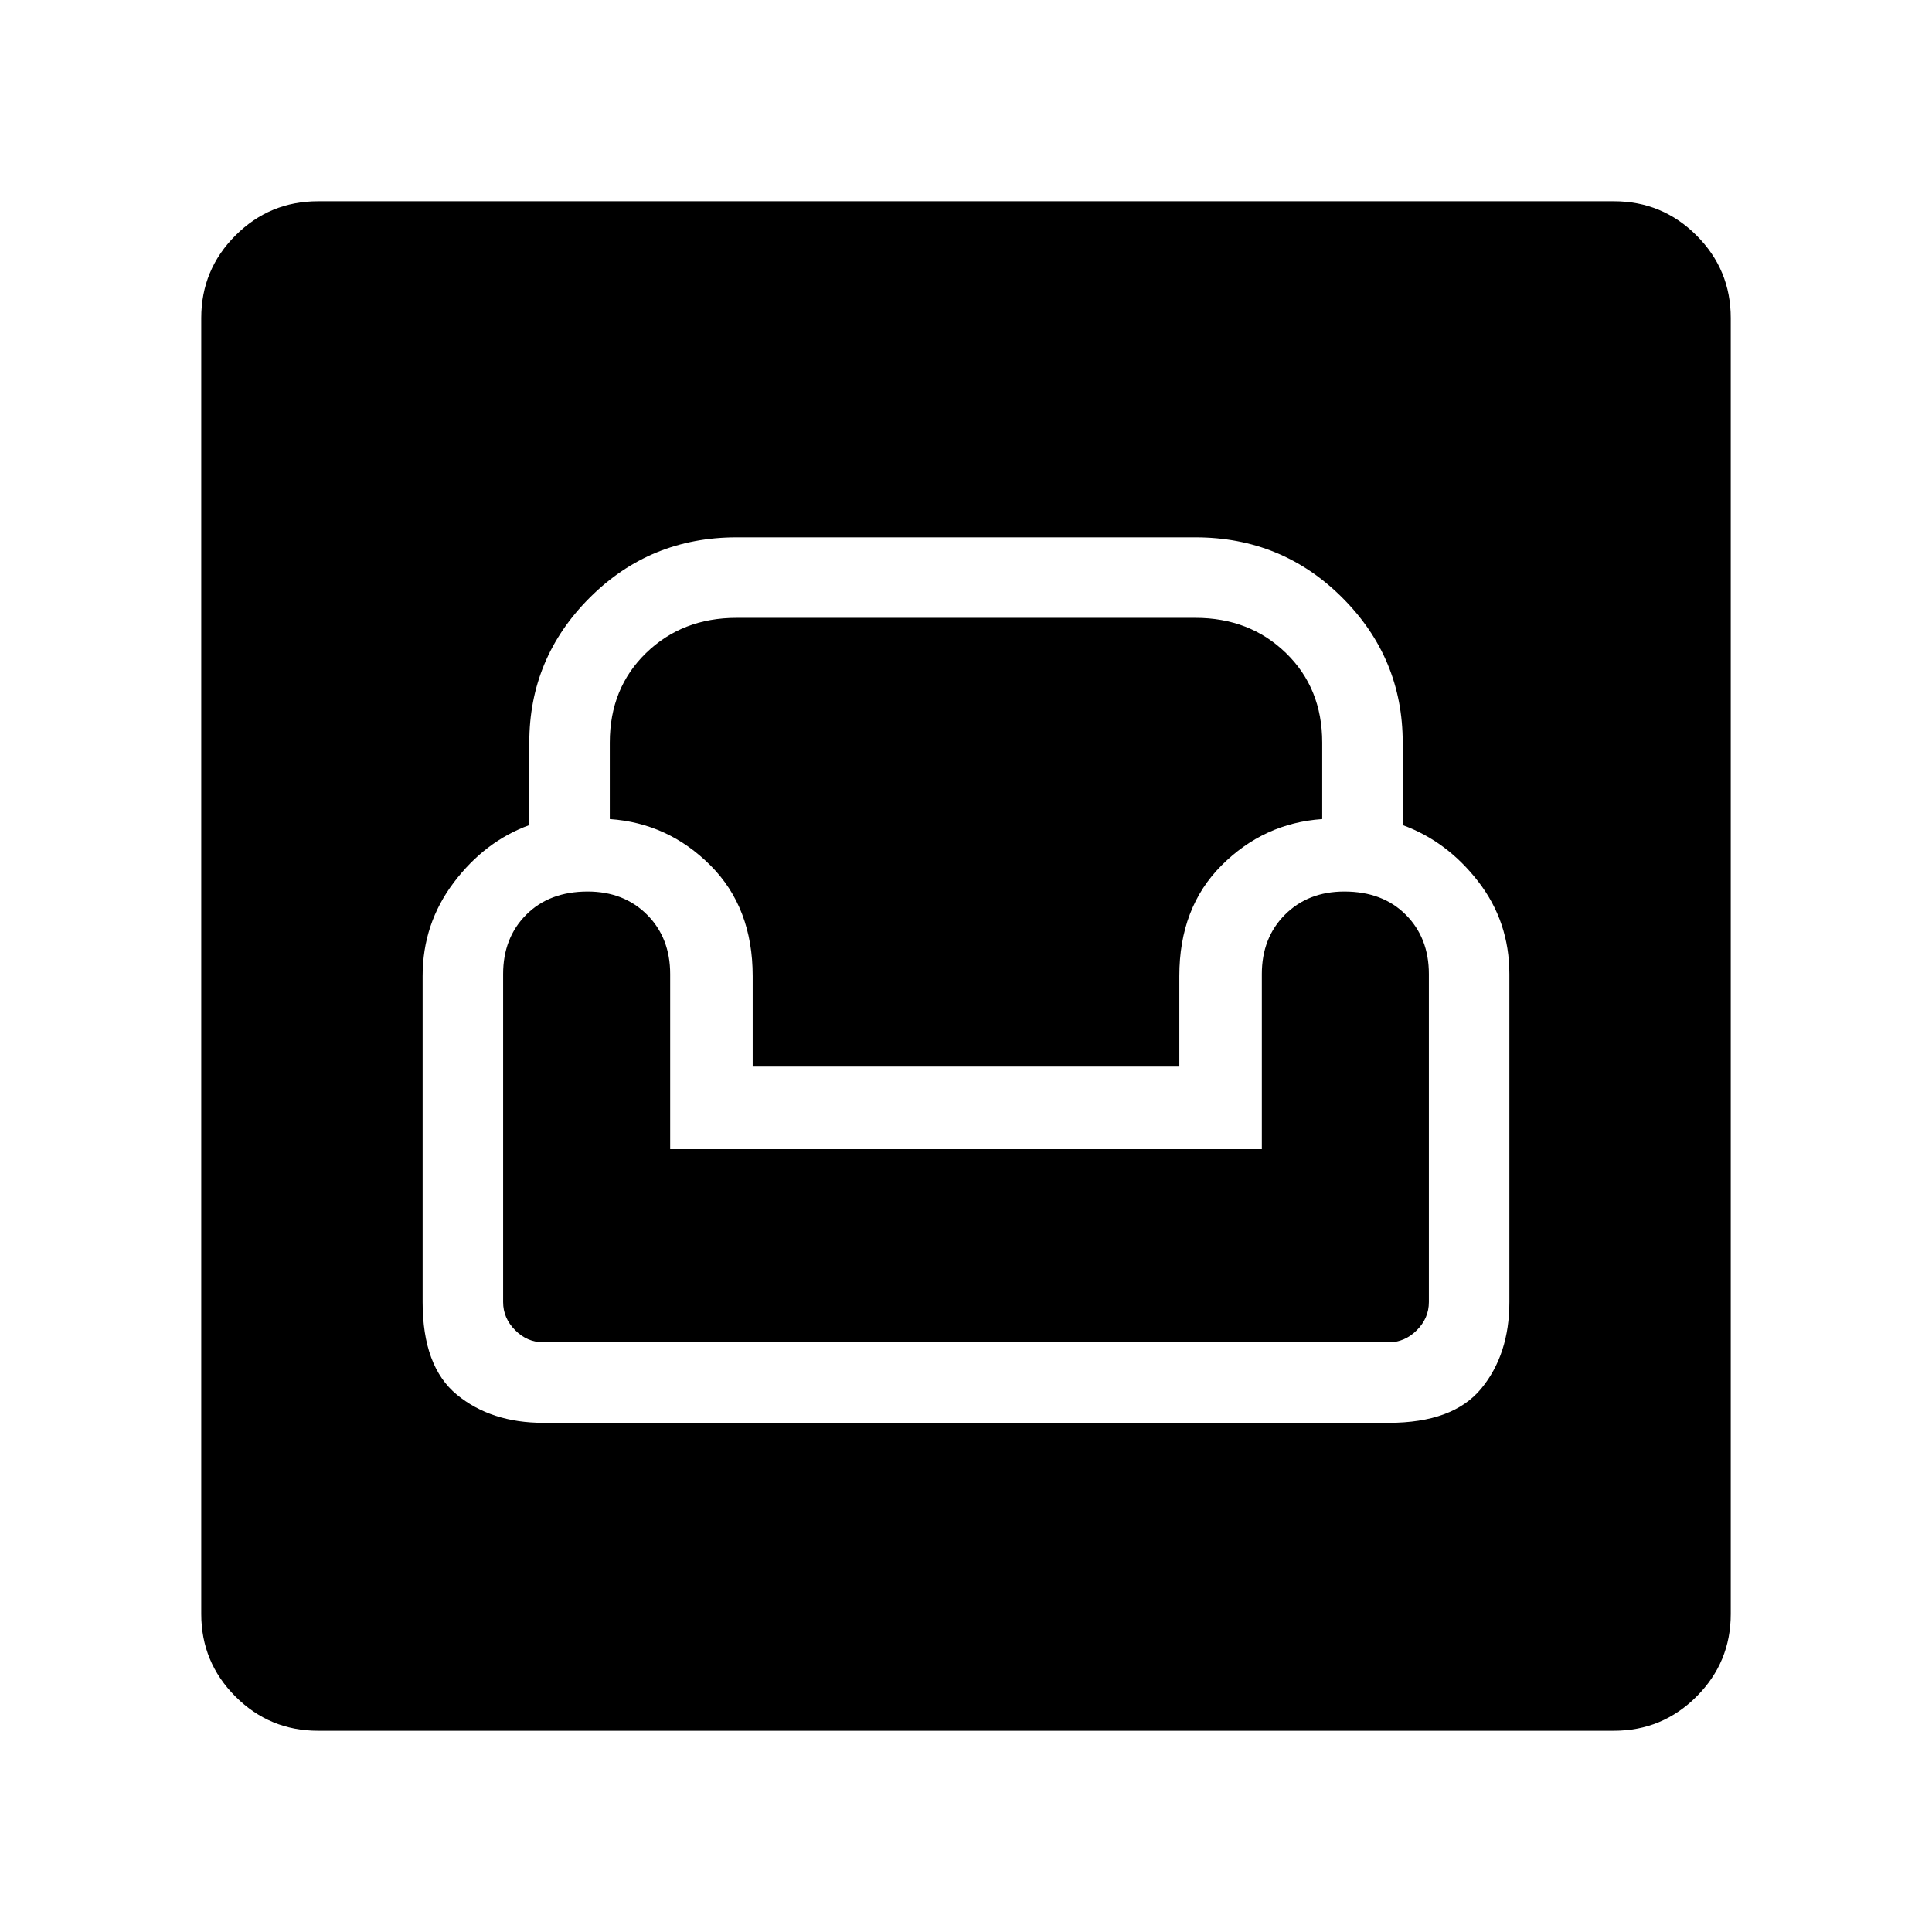 <svg xmlns="http://www.w3.org/2000/svg" height="48" width="48"><path d="M7.9 43q-1.2 0-2.05-.85Q5 41.3 5 40.1V7.9q0-1.2.85-2.05Q6.7 5 7.9 5h32.2q1.2 0 2.05.85.85.85.85 2.05v32.2q0 1.2-.85 2.05-.85.85-2.05.85Zm5.6-7.65h21q1.6 0 2.3-.85.7-.85.7-2.15V24.2q0-1.3-.775-2.3-.775-1-1.875-1.4v-2.05q0-2.1-1.5-3.6t-3.65-1.5H18.3q-2.15 0-3.65 1.5t-1.5 3.6v2.05q-1.1.4-1.875 1.425-.775 1.025-.775 2.325v8.1q0 1.6.85 2.3.85.7 2.15.7Zm0-2q-.4 0-.7-.3-.3-.3-.3-.7V24.2q0-.9.575-1.475.575-.575 1.525-.575.9 0 1.475.575.575.575.575 1.475v4.35h14.7V24.2q0-.9.575-1.475.575-.575 1.475-.575.95 0 1.525.575T35.5 24.2v8.15q0 .4-.3.7-.3.3-.7.3Zm5.2-6.85v-2.25q0-1.7-1.05-2.75t-2.5-1.15v-1.9q0-1.35.9-2.225t2.25-.875h11.4q1.35 0 2.25.875.9.875.9 2.225v1.9q-1.45.1-2.5 1.15-1.05 1.05-1.05 2.75v2.25Z"/></svg>
